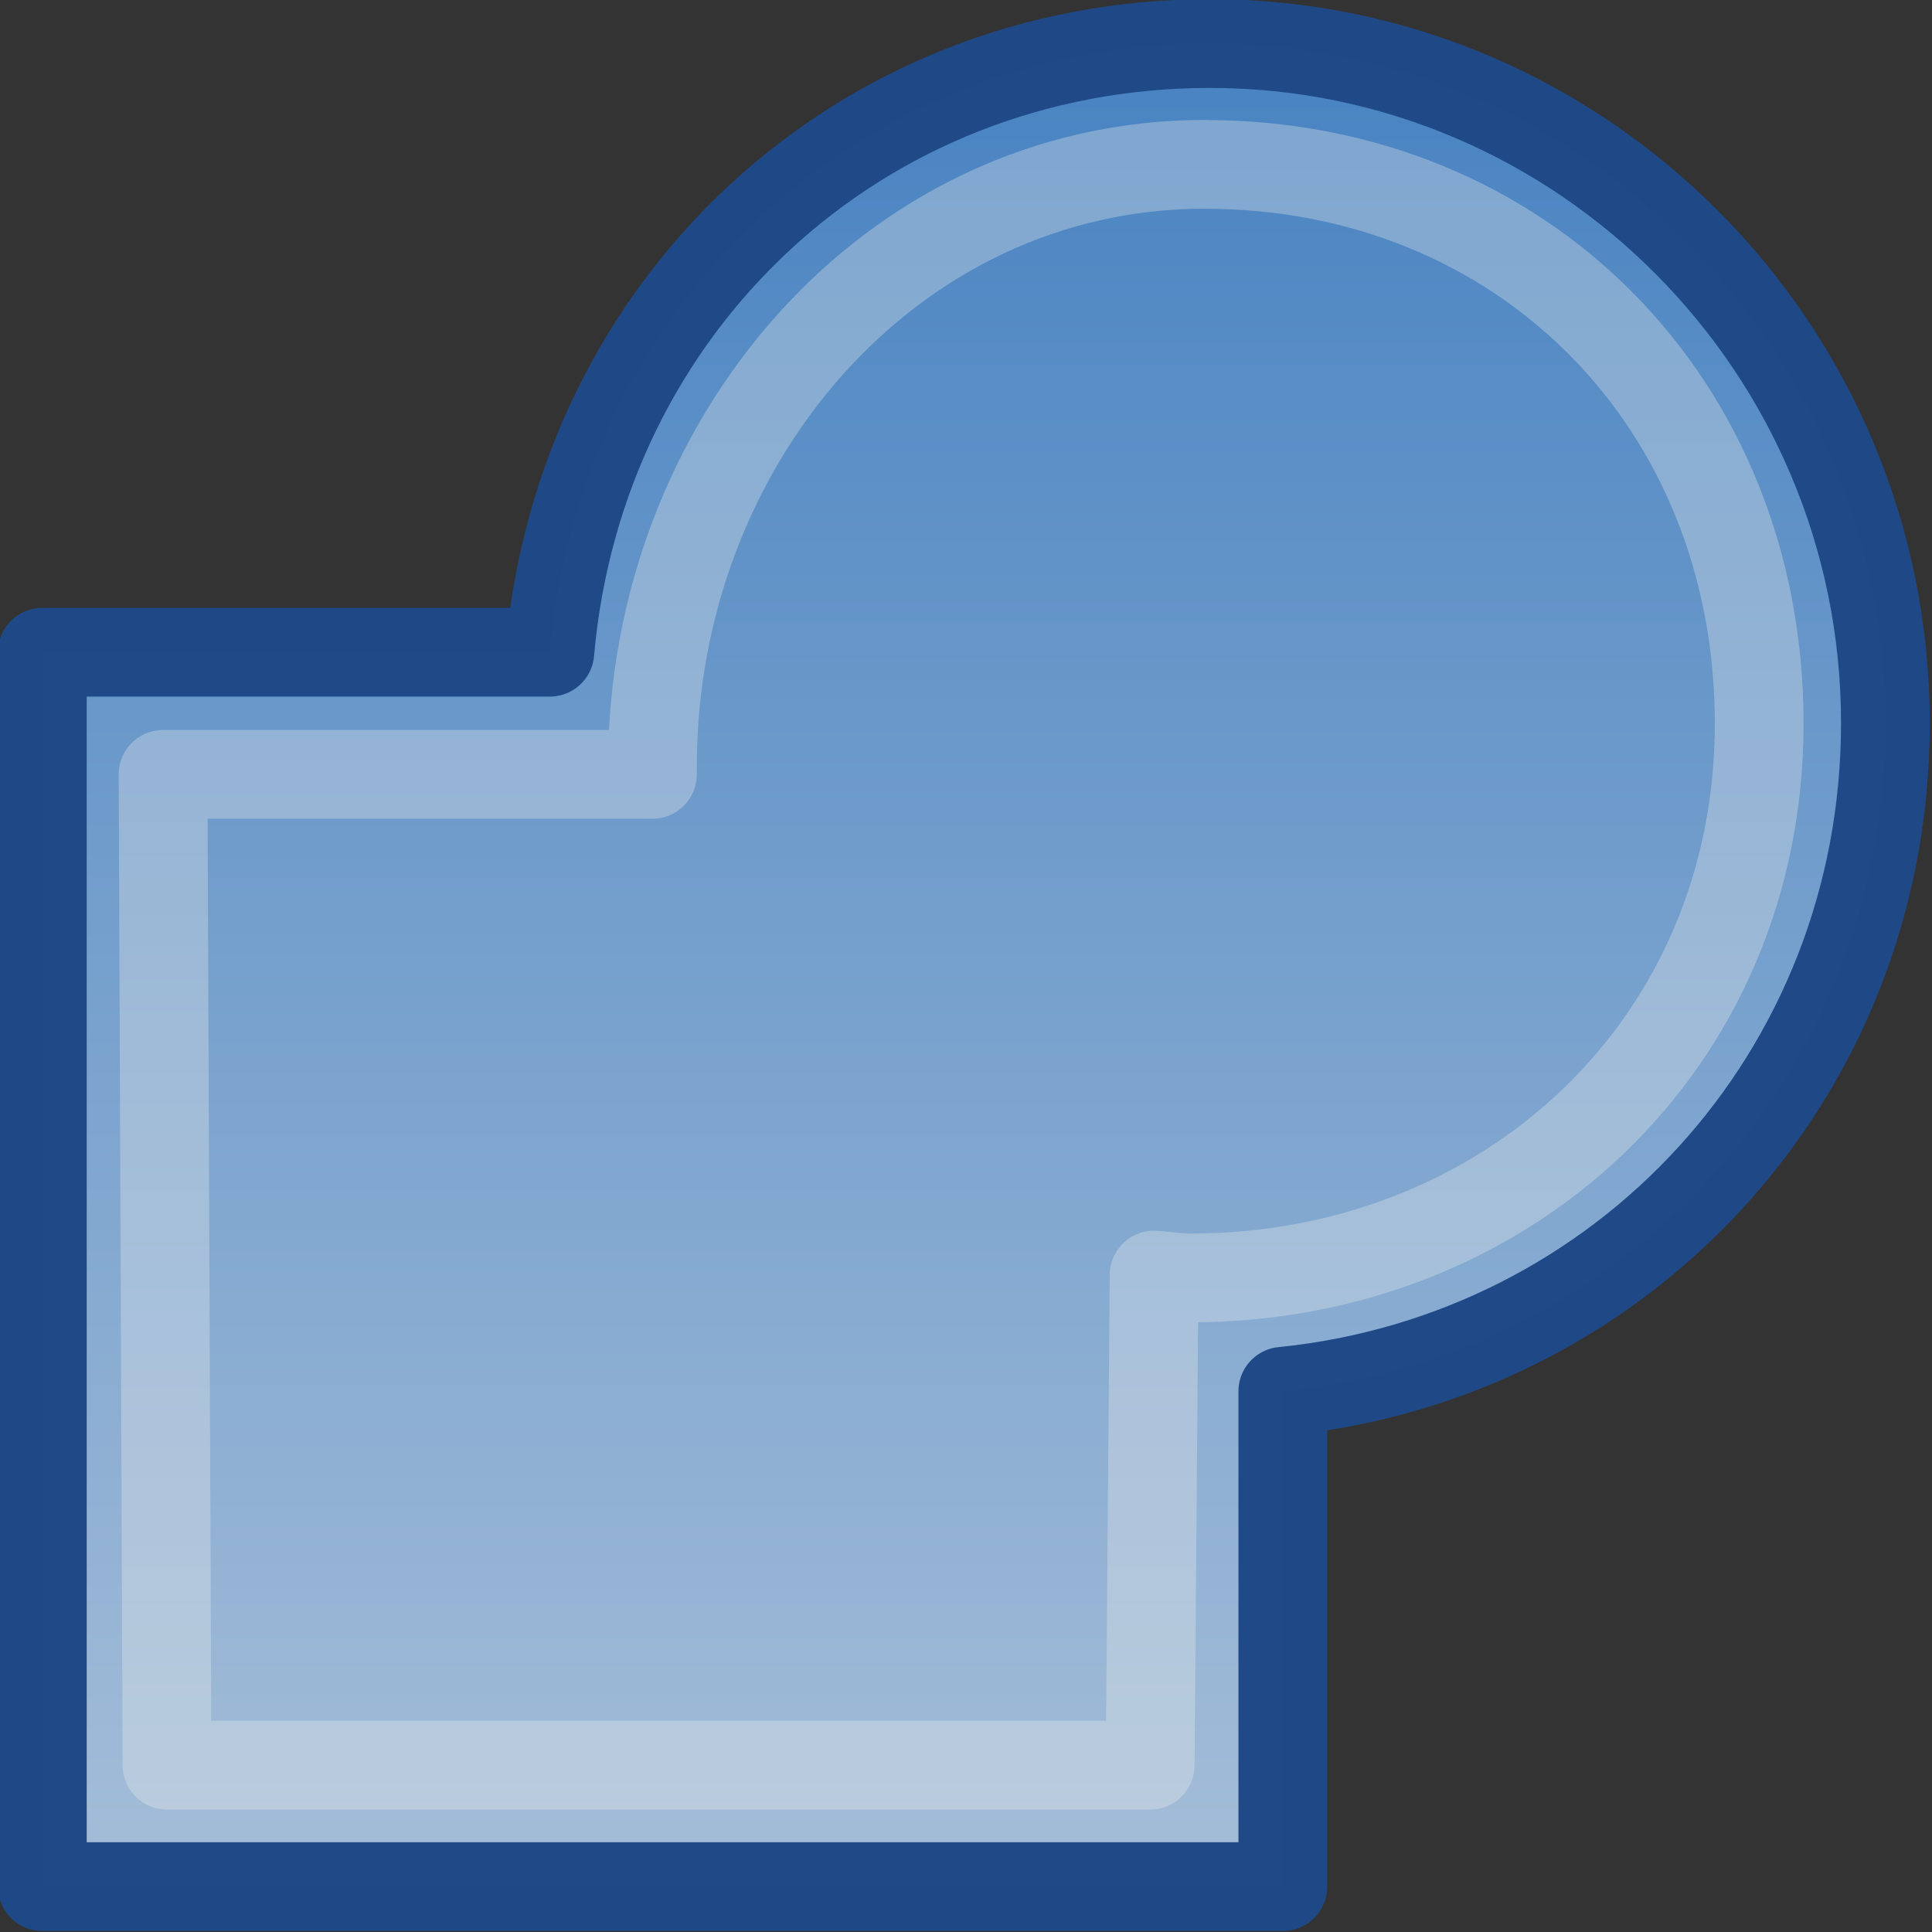 <?xml version="1.0" encoding="UTF-8" standalone="no"?>
<svg
   xmlns:dc="http://purl.org/dc/elements/1.1/"
   xmlns:cc="http://creativecommons.org/ns#"
   xmlns:rdf="http://www.w3.org/1999/02/22-rdf-syntax-ns#"
   xmlns:svg="http://www.w3.org/2000/svg"
   xmlns="http://www.w3.org/2000/svg"
   xmlns:xlink="http://www.w3.org/1999/xlink"
   xmlns:sodipodi="http://sodipodi.sourceforge.net/DTD/sodipodi-0.dtd"
   xmlns:inkscape="http://www.inkscape.org/namespaces/inkscape"
   id="svg1"
   width="16"
   height="16"
   version="1.1"
   sodipodi:docname="path-union.svg"
   viewBox="0 0 16 16">
  <rect x="0" y="0" width="16" height="16" fill="#333333" stroke="none"/>
  <sodipodi:namedview
     pagecolor="#ffffff"
     bordercolor="#666666"
     inkscape:document-rotation="0"
     borderopacity="1"
     objecttolerance="10"
     gridtolerance="10"
     guidetolerance="10"
     inkscape:pageopacity="0"
     inkscape:pageshadow="2"
     inkscape:window-width="640"
     inkscape:window-height="480"
     id="namedview21"
     showgrid="false" />
  <defs
     id="defs3">
    <linearGradient
       gradientUnits="userSpaceOnUse"
       id="linearGradient10729"
       inkscape:collect="always"
       x1="226.021"
       x2="226.021"
       xlink:href="#linearGradient10737"
       y1="101.101"
       y2="84.908" />
    <linearGradient
       id="linearGradient10737">
      <stop
         id="stop10740"
         offset="0"
         style="stop-color:#a7bfd9;stop-opacity:1;" />
      <stop
         id="stop10742"
         offset="1"
         style="stop-color:#4581c1;stop-opacity:1;" />
    </linearGradient>
  </defs>
  <g
     id="union"
     inkscape:label="#union"
     style="display:inline"
     transform="matrix(0.988,0,0,0.988,-214.326,-83.896)">
    <path
       d="m 227.071,85.28 c -2.947,0 -5.279,2.194 -5.533,5.102 h -4.254 v 10.347 h 10.398 v -4.152 c 2.851,-0.287 5.05,-2.648 5.051,-5.6 0,-3.145 -2.545,-5.697 -5.661,-5.697 z"
       id="path6940"
       inkscape:connector-curvature="0"
       sodipodi:nodetypes="ccccccsc"
       style="display:inline;fill:url(#linearGradient10729);fill-opacity:1;fill-rule:evenodd;stroke:#204a87;stroke-width:0.744;stroke-linecap:butt;stroke-linejoin:round;stroke-miterlimit:0;stroke-dasharray:none;stroke-dashoffset:0;stroke-opacity:0.995;marker:none;marker-start:none;marker-mid:none;marker-end:none" />
    <path
       d="m 227.031,86.292 c -2.655,0 -4.633,2.352 -4.633,5.043 0,0.024 -3e-4,0.047 0,0.071 h -1.378 -2.724 l 0.033,8.305 h 8.241 l 0.033,-4.108 c 0.101,0.006 0.201,0.024 0.303,0.024 2.654,0 4.769,-1.956 4.769,-4.647 0,-2.691 -1.99,-4.687 -4.644,-4.687 z"
       id="path14625"
       inkscape:connector-curvature="0"
       sodipodi:nodetypes="csccccccssc"
       style="display:inline;opacity:0.32;fill:#729fcf;fill-opacity:0;fill-rule:evenodd;stroke:#eeeeec;stroke-width:0.744;stroke-linecap:butt;stroke-linejoin:round;stroke-miterlimit:0;stroke-dasharray:none;stroke-dashoffset:0;stroke-opacity:1;marker:none;marker-start:none;marker-mid:none;marker-end:none" />
  </g>
</svg>
